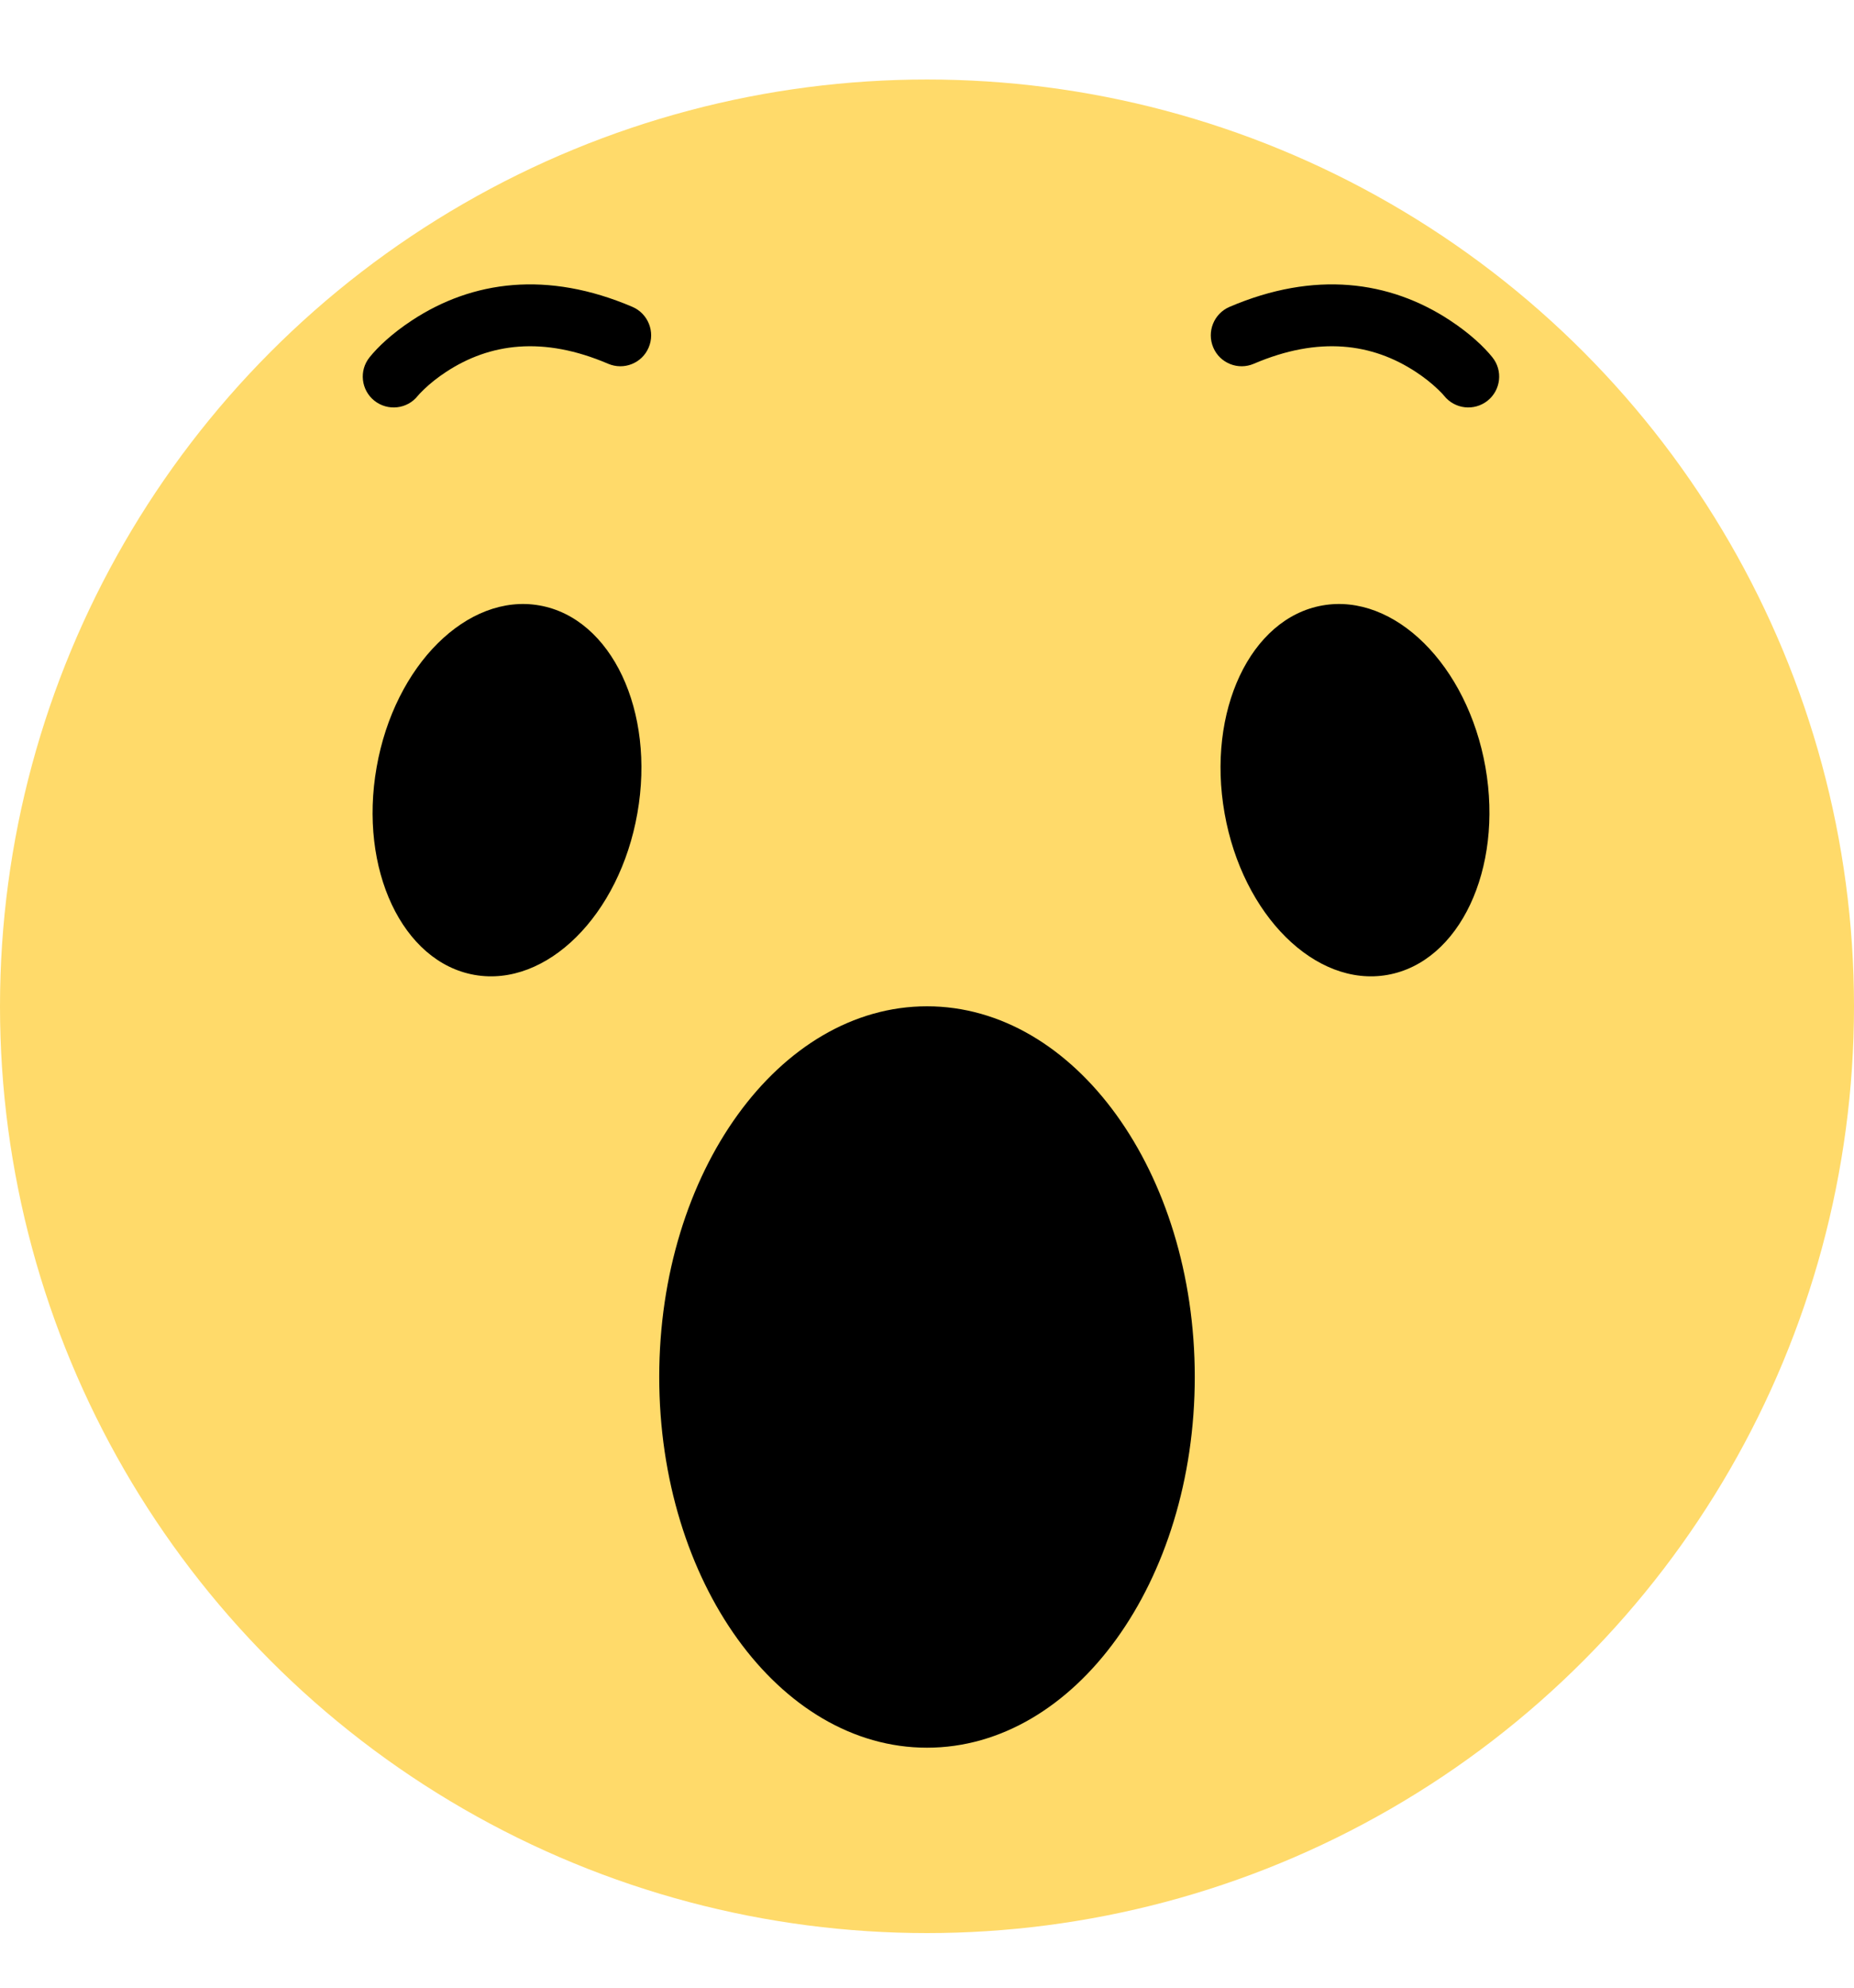 <?xml version="1.0" encoding="UTF-8"?>
<svg width="14px" height="15px" viewBox="0 0 14 15" version="1.1" xmlns="http://www.w3.org/2000/svg" xmlns:xlink="http://www.w3.org/1999/xlink">
    <!-- Generator: Sketch 52.2 (67145) - http://www.bohemiancoding.com/sketch -->
    <title>emojii</title>
    <desc>Created with Sketch.</desc>
    <g id="登录注册" stroke="none" stroke-width="1" fill="none" fill-rule="evenodd">
        <g id="手机登录-触发反馈" transform="translate(-1022, -574)">
            <g id="emojii" transform="translate(1022, 574.6)">
                <ellipse id="body" fill="#FFDA6A" cx="7" cy="6.994" rx="7" ry="6.994"></ellipse>
                <path d="M7,12.589 C5.883,12.589 4.978,11.336 4.978,9.791 C4.978,8.246 5.883,6.994 7,6.994 C8.117,6.994 9.022,8.246 9.022,9.791 C9.022,11.336 8.117,12.589 7,12.589 Z M3.583,6.757 C3.039,6.661 2.708,5.96 2.844,5.19 C2.979,4.42 3.53,3.873 4.074,3.969 C4.618,4.065 4.949,4.767 4.813,5.537 C4.678,6.307 4.127,6.853 3.583,6.757 Z M10.477,6.757 C9.934,6.853 9.383,6.307 9.247,5.537 C9.111,4.767 9.442,4.065 9.986,3.969 C10.53,3.873 11.081,4.42 11.217,5.19 C11.352,5.96 11.021,6.661 10.477,6.757 Z M3.155,2.387 C3.075,2.488 2.928,2.504 2.827,2.424 C2.726,2.343 2.71,2.196 2.791,2.096 C2.851,2.021 2.958,1.918 3.112,1.817 C3.567,1.518 4.133,1.441 4.776,1.716 C4.894,1.767 4.949,1.904 4.898,2.023 C4.848,2.141 4.711,2.196 4.592,2.145 C4.101,1.935 3.698,1.99 3.368,2.207 C3.304,2.249 3.249,2.293 3.202,2.338 C3.176,2.363 3.16,2.38 3.155,2.387 Z M11.269,2.096 C11.35,2.196 11.334,2.343 11.233,2.424 C11.132,2.504 10.986,2.488 10.905,2.387 C10.9,2.38 10.884,2.363 10.858,2.338 C10.811,2.293 10.756,2.249 10.692,2.207 C10.362,1.99 9.959,1.935 9.468,2.145 C9.35,2.196 9.212,2.141 9.162,2.023 C9.111,1.904 9.166,1.767 9.284,1.716 C9.927,1.441 10.493,1.518 10.948,1.817 C11.102,1.918 11.209,2.021 11.269,2.096 Z" id="expression" fill="#000000"></path>
            </g>
        </g>
    </g>
</svg>